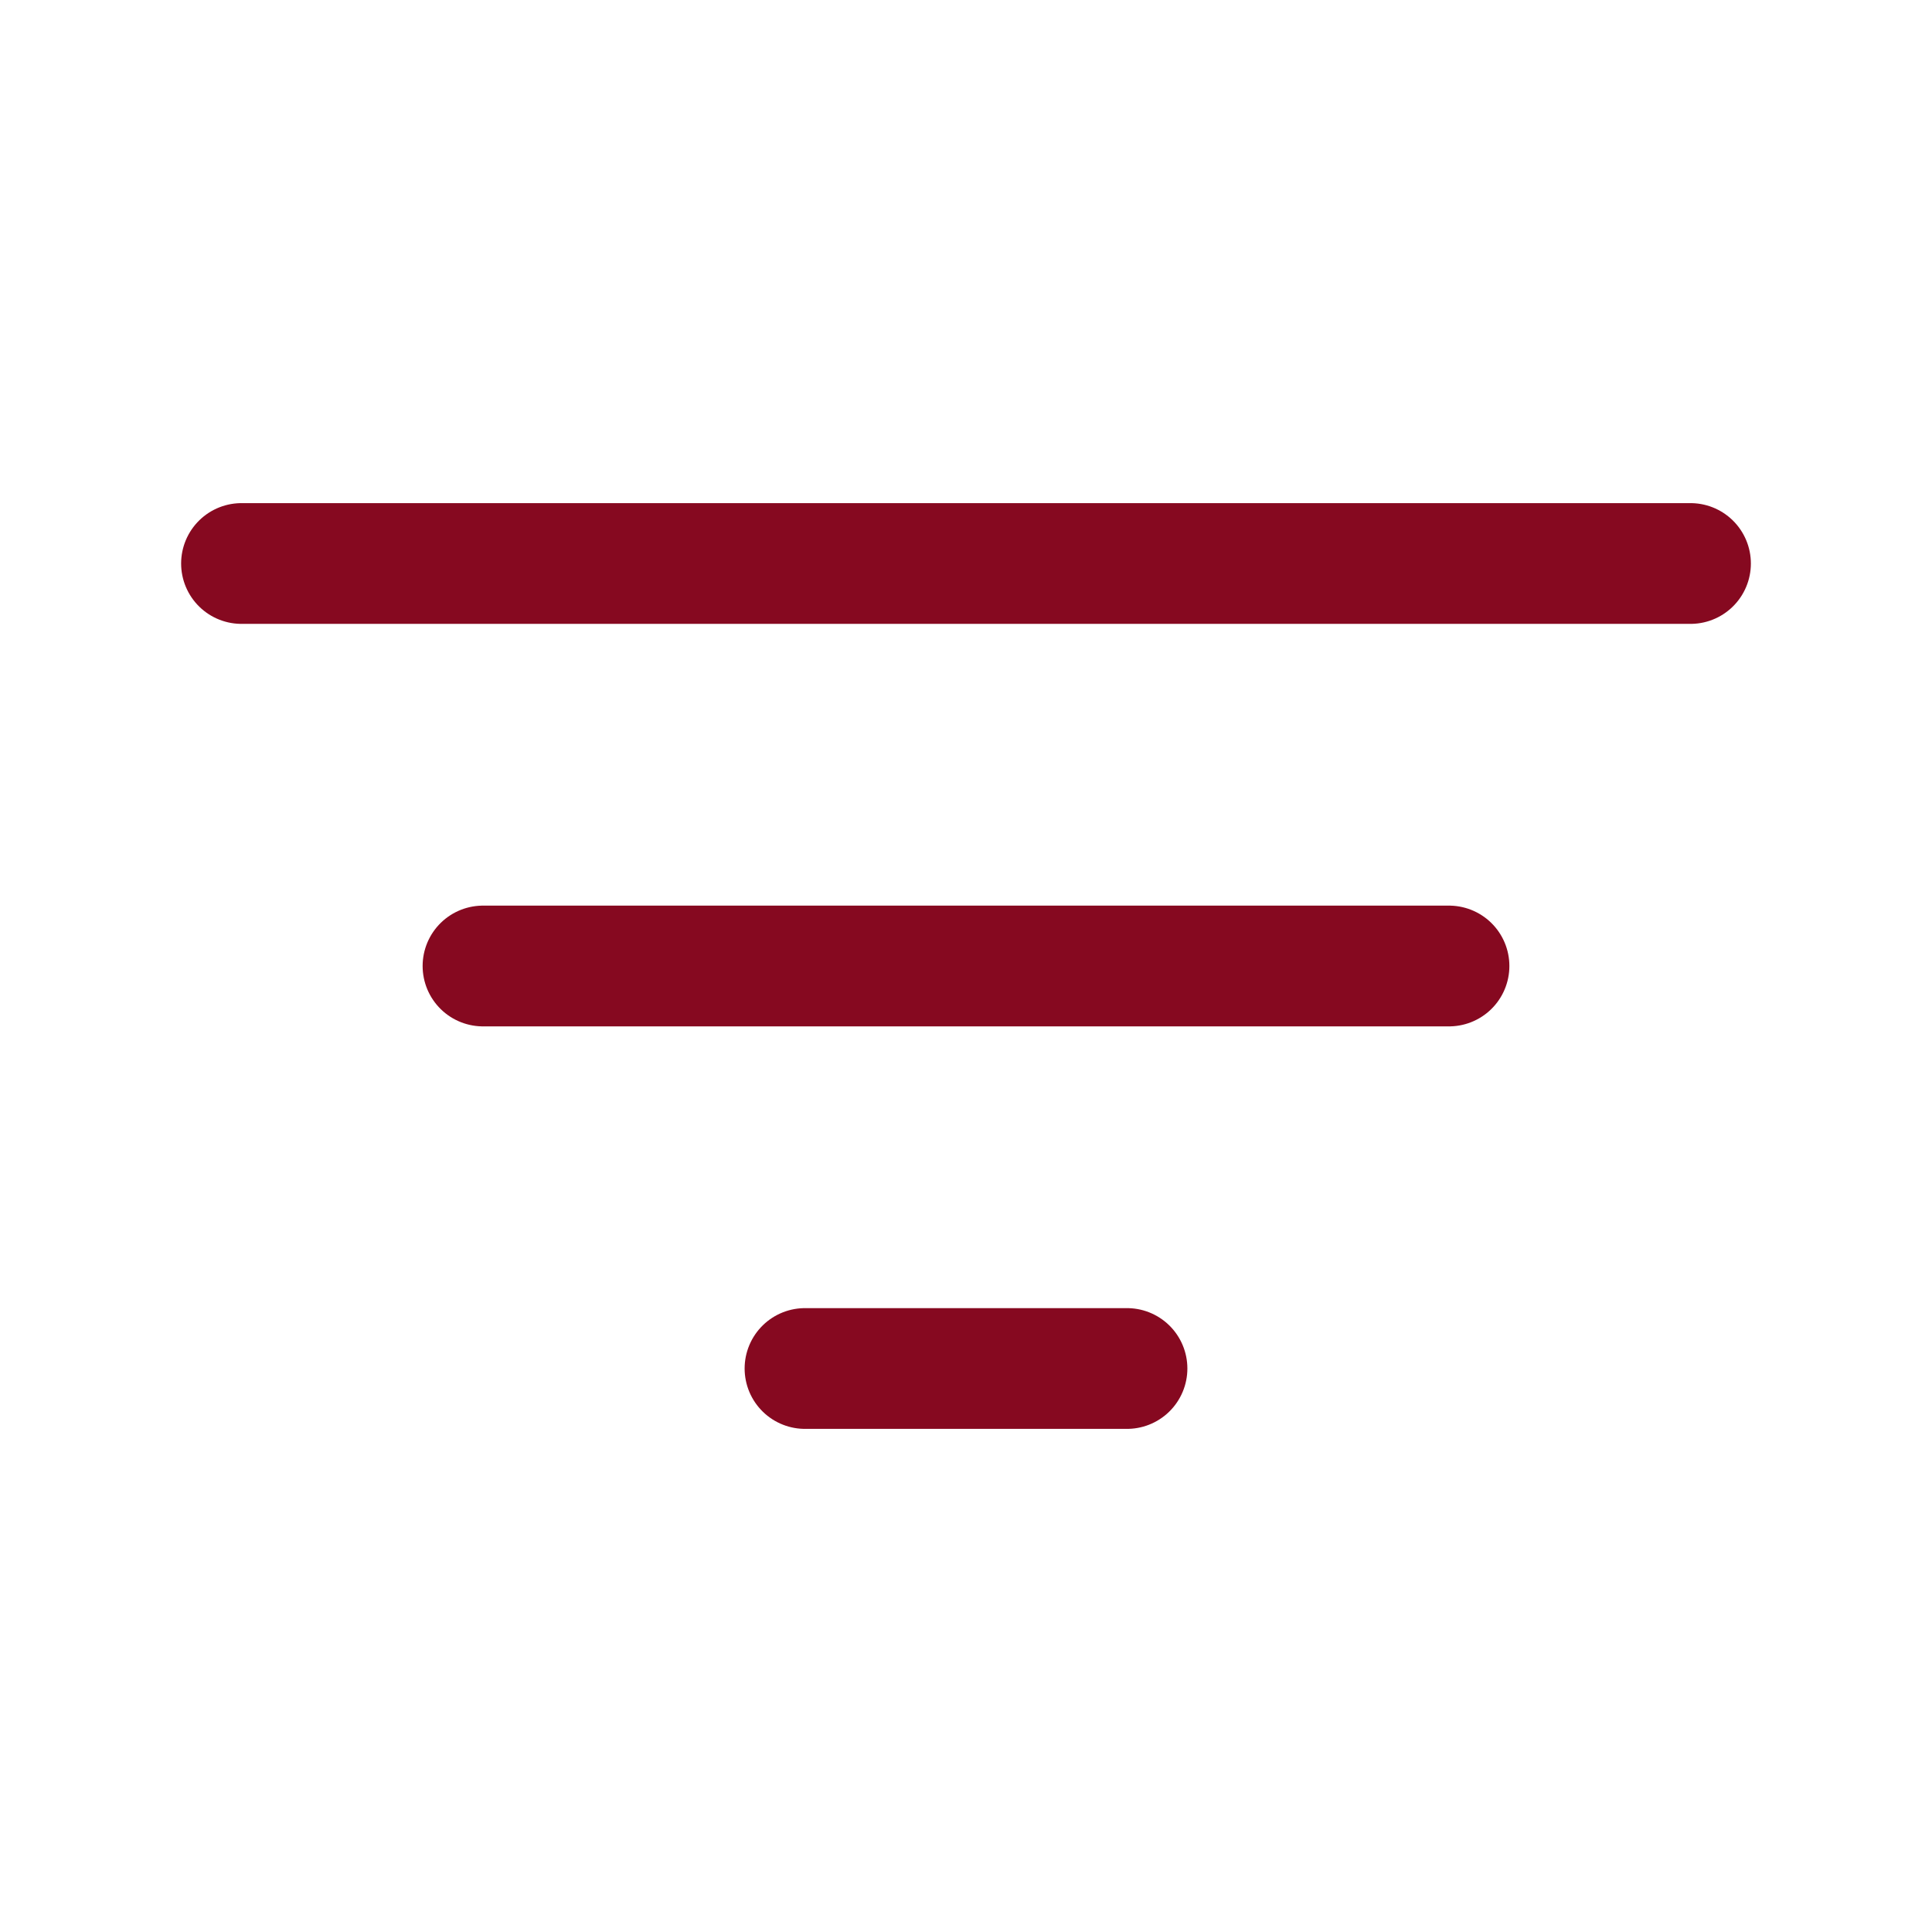 <svg width="24" height="24" viewBox="0 0 24 24" fill="none" xmlns="http://www.w3.org/2000/svg">
<path d="M3 7H21" stroke="#860920" stroke-width="1.5" stroke-linecap="round"/>
<path d="M6 12H18" stroke="#860920" stroke-width="1.5" stroke-linecap="round"/>
<path d="M10 17H14" stroke="#860920" stroke-width="1.5" stroke-linecap="round"/>
</svg>
